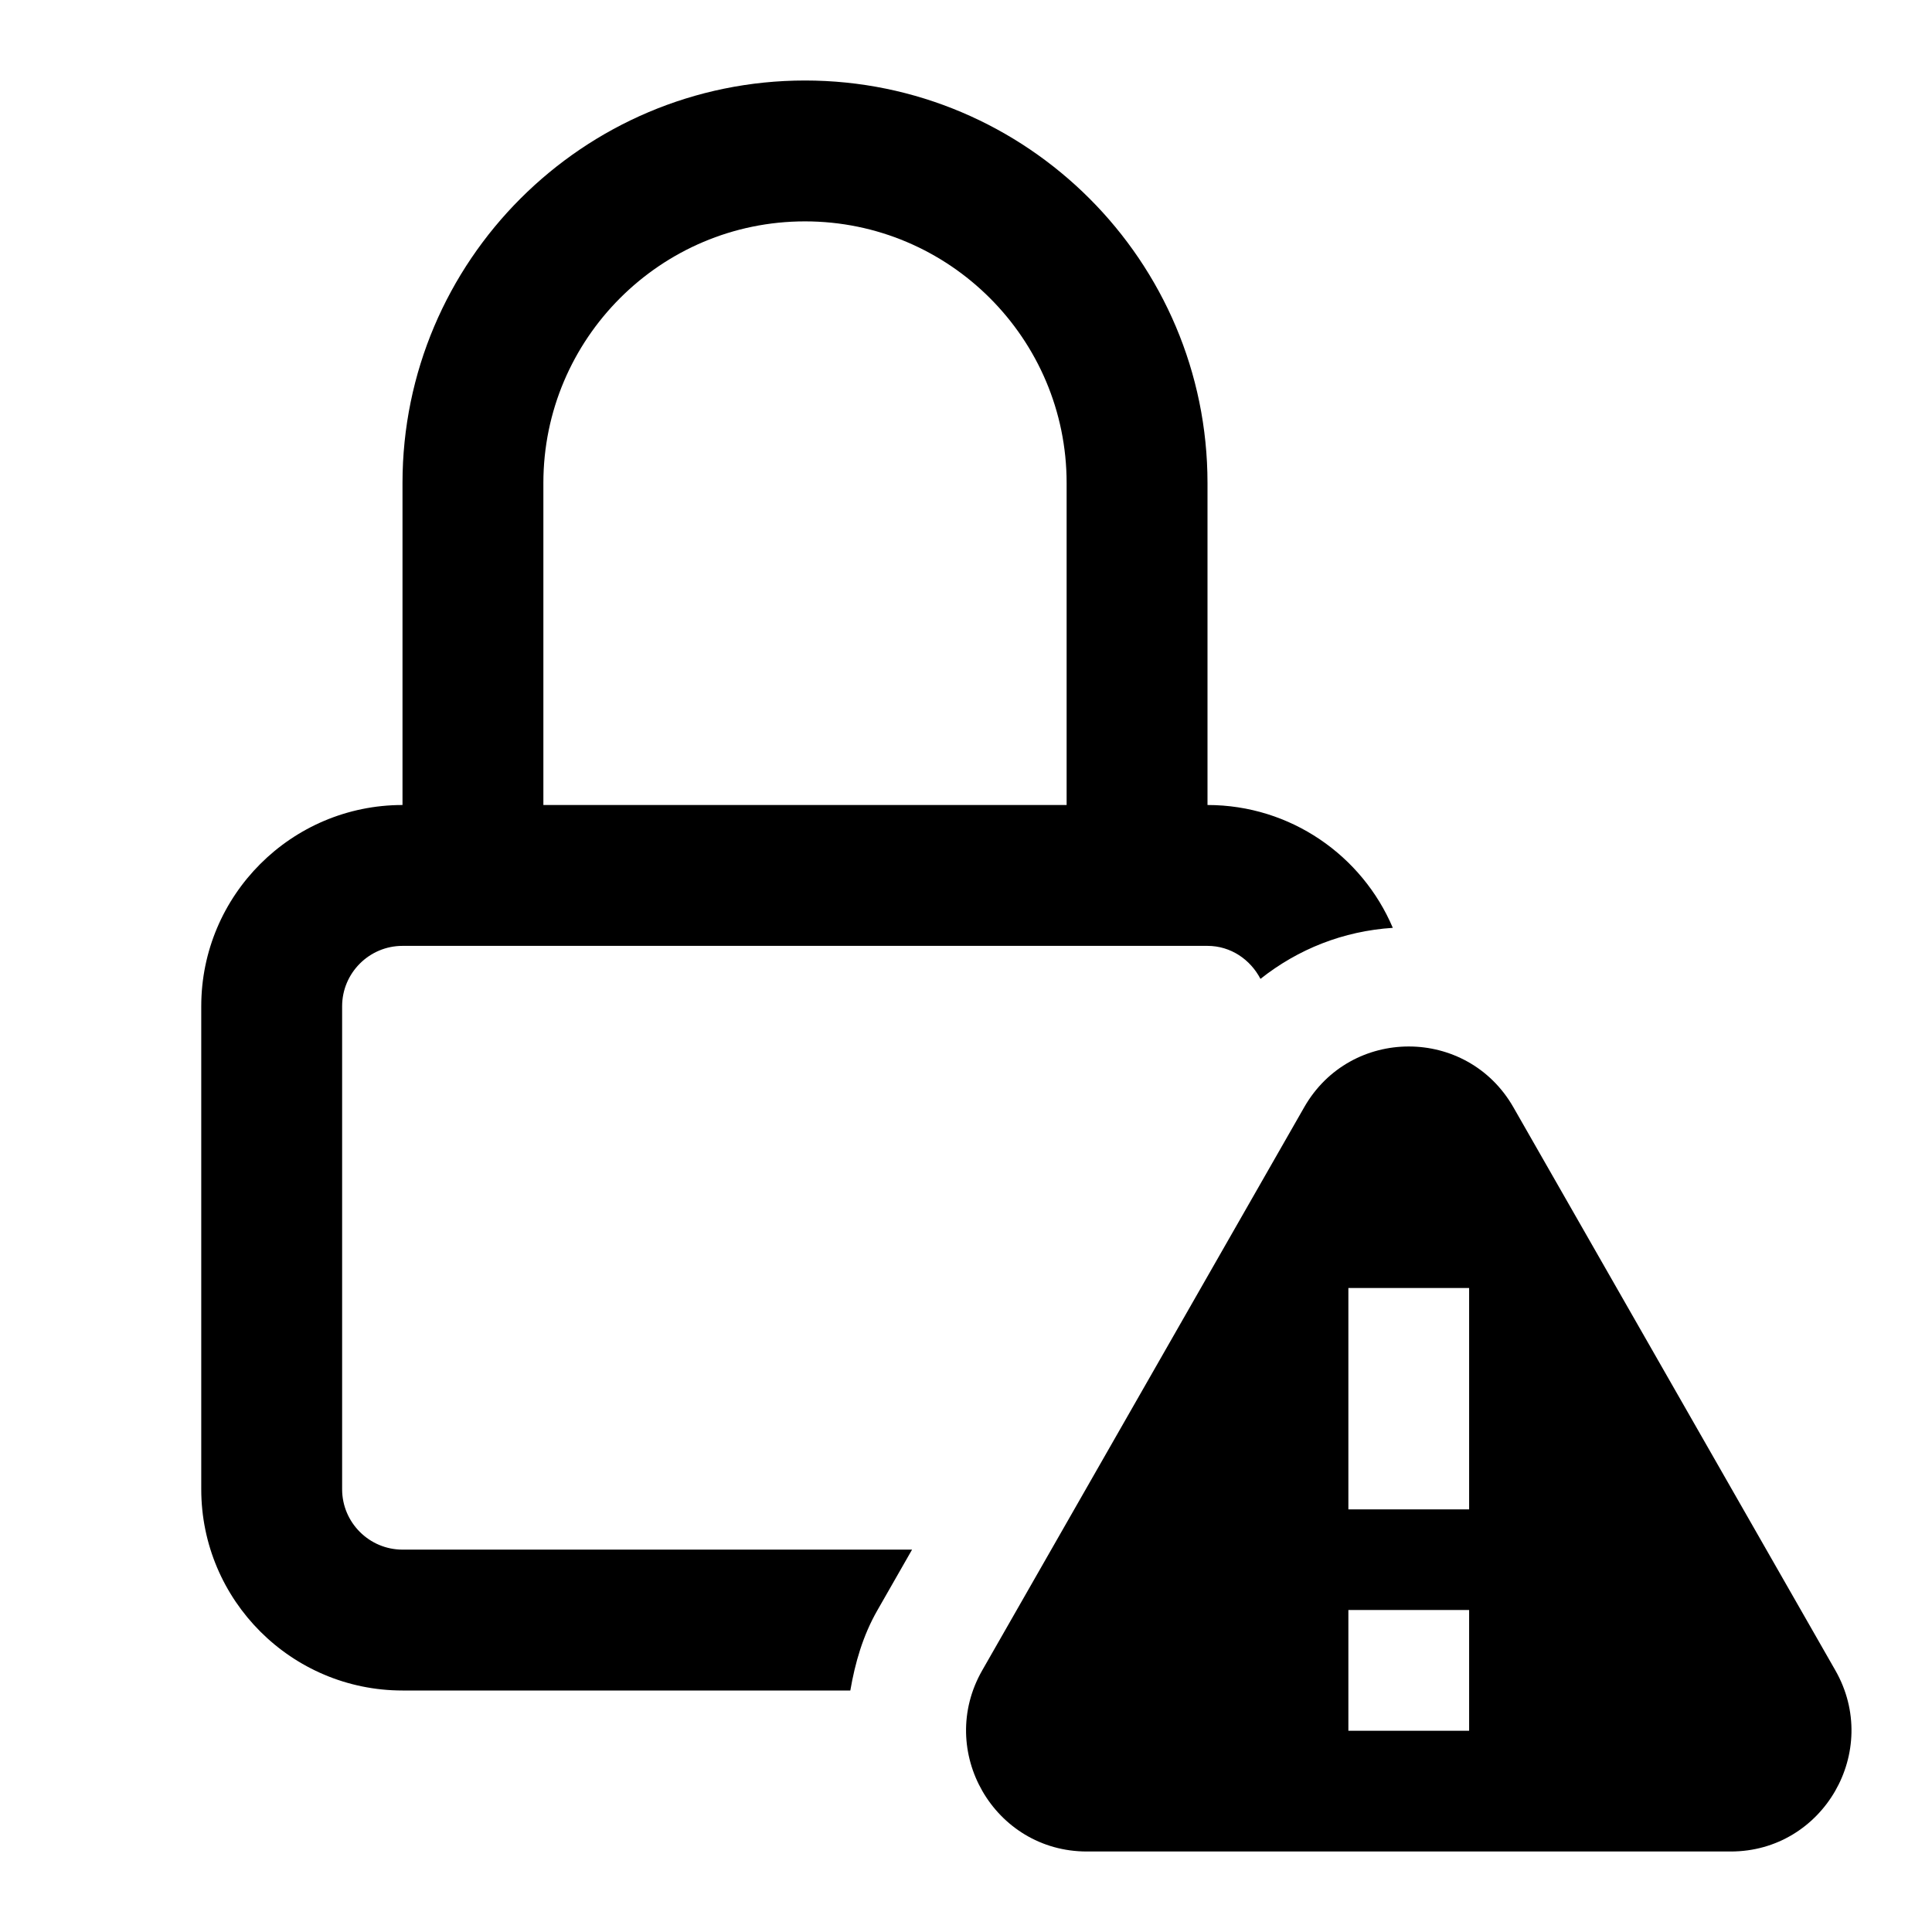 <!-- This Source Code Form is subject to the terms of the Mozilla Public
   - License, v. 2.0. If a copy of the MPL was not distributed with this
   - file, You can obtain one at http://mozilla.org/MPL/2.0/. -->
<svg width="24" height="24" viewBox="0 0 24 24" fill="none" xmlns="http://www.w3.org/2000/svg">
    <path fill-rule="evenodd" clip-rule="evenodd" d="M18.8 13.755L22.799 20.749C23.372 21.751 22.651 23 21.5 23H13.501C12.349 23 11.628 21.751 12.202 20.749L16.201 13.755C16.776 12.748 18.224 12.748 18.8 13.755ZM18.25 16H16.75V18.75H18.25V16ZM18.25 20H16.75V21.5H18.25V20Z" fill="black" />
    <path d="M10.899 20.004L11.33 19.25H5C4.587 19.25 4.25 18.913 4.25 18.5V12.5C4.25 12.087 4.587 11.75 5 11.75H15C15.289 11.75 15.533 11.92 15.658 12.16C16.125 11.79 16.686 11.566 17.302 11.526C16.922 10.63 16.033 10 15 10V6C15 3.243 12.757 1 10 1C7.243 1 5 3.243 5 6V10C3.621 10 2.5 11.121 2.5 12.5V18.5C2.5 19.879 3.621 21 5 21H10.563C10.622 20.658 10.718 20.32 10.899 20.004ZM6.75 6C6.75 4.208 8.208 2.75 10 2.75C11.792 2.75 13.25 4.208 13.25 6V10H6.75V6Z" fill="black" />
</svg>
